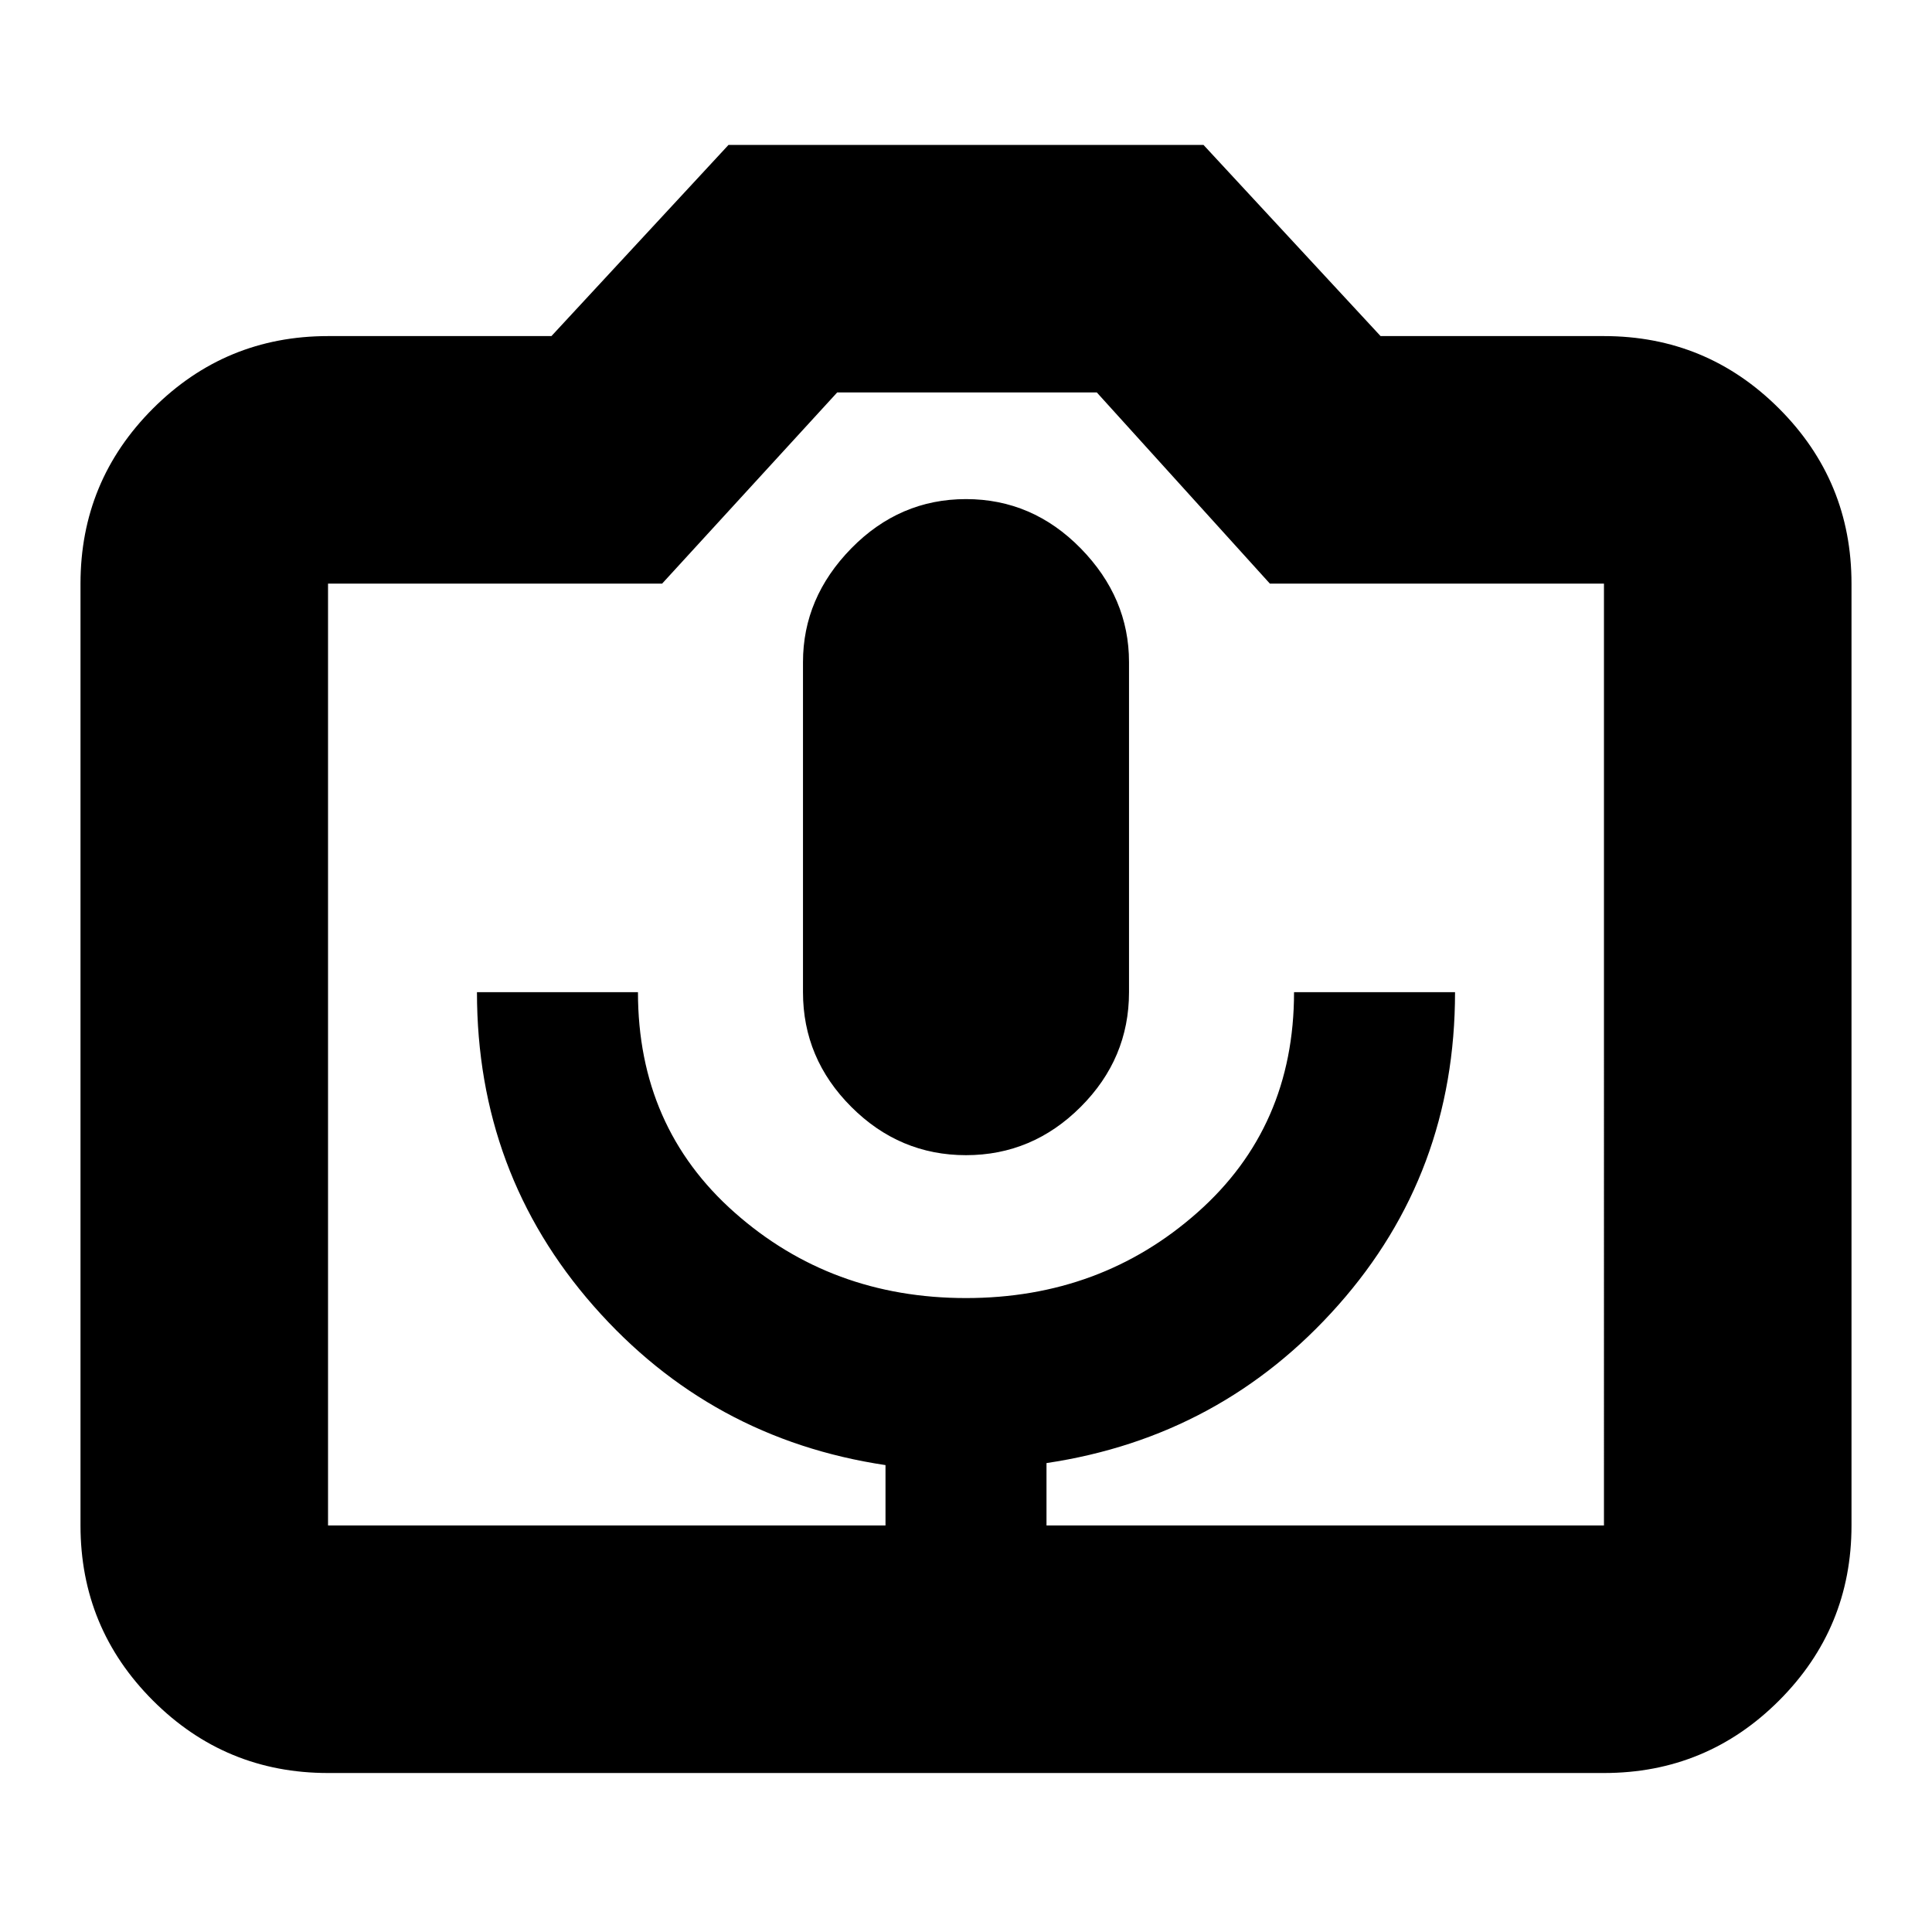 <svg xmlns="http://www.w3.org/2000/svg" height="24" width="24"><path d="M11 18.95h2v-.775q2.175-.325 3.625-1.963 1.45-1.637 1.45-3.887h-2q0 1.675-1.2 2.737-1.2 1.063-2.875 1.063t-2.875-1.063q-1.2-1.062-1.2-2.737h-2q0 2.25 1.45 3.9T11 18.2Zm1-4.6q.825 0 1.425-.6.6-.6.6-1.425v-4.1q0-.8-.6-1.413Q12.825 6.2 12 6.2q-.825 0-1.425.612-.6.613-.6 1.413v4.1q0 .825.6 1.425.6.6 1.425.6Zm-7.925 7.675q-1.275 0-2.175-.9-.9-.9-.9-2.175V7.25q0-1.275.9-2.175.9-.9 2.175-.9H6.85L9.05 1.8h5.9l2.2 2.375h2.775q1.275 0 2.175.9.9.9.9 2.175v11.7q0 1.275-.9 2.175-.9.9-2.175.9Zm15.85-3.075V7.25h-4.15l-2.15-2.375H10.4L8.225 7.25h-4.15v11.7ZM12 13.1Z"/></svg>